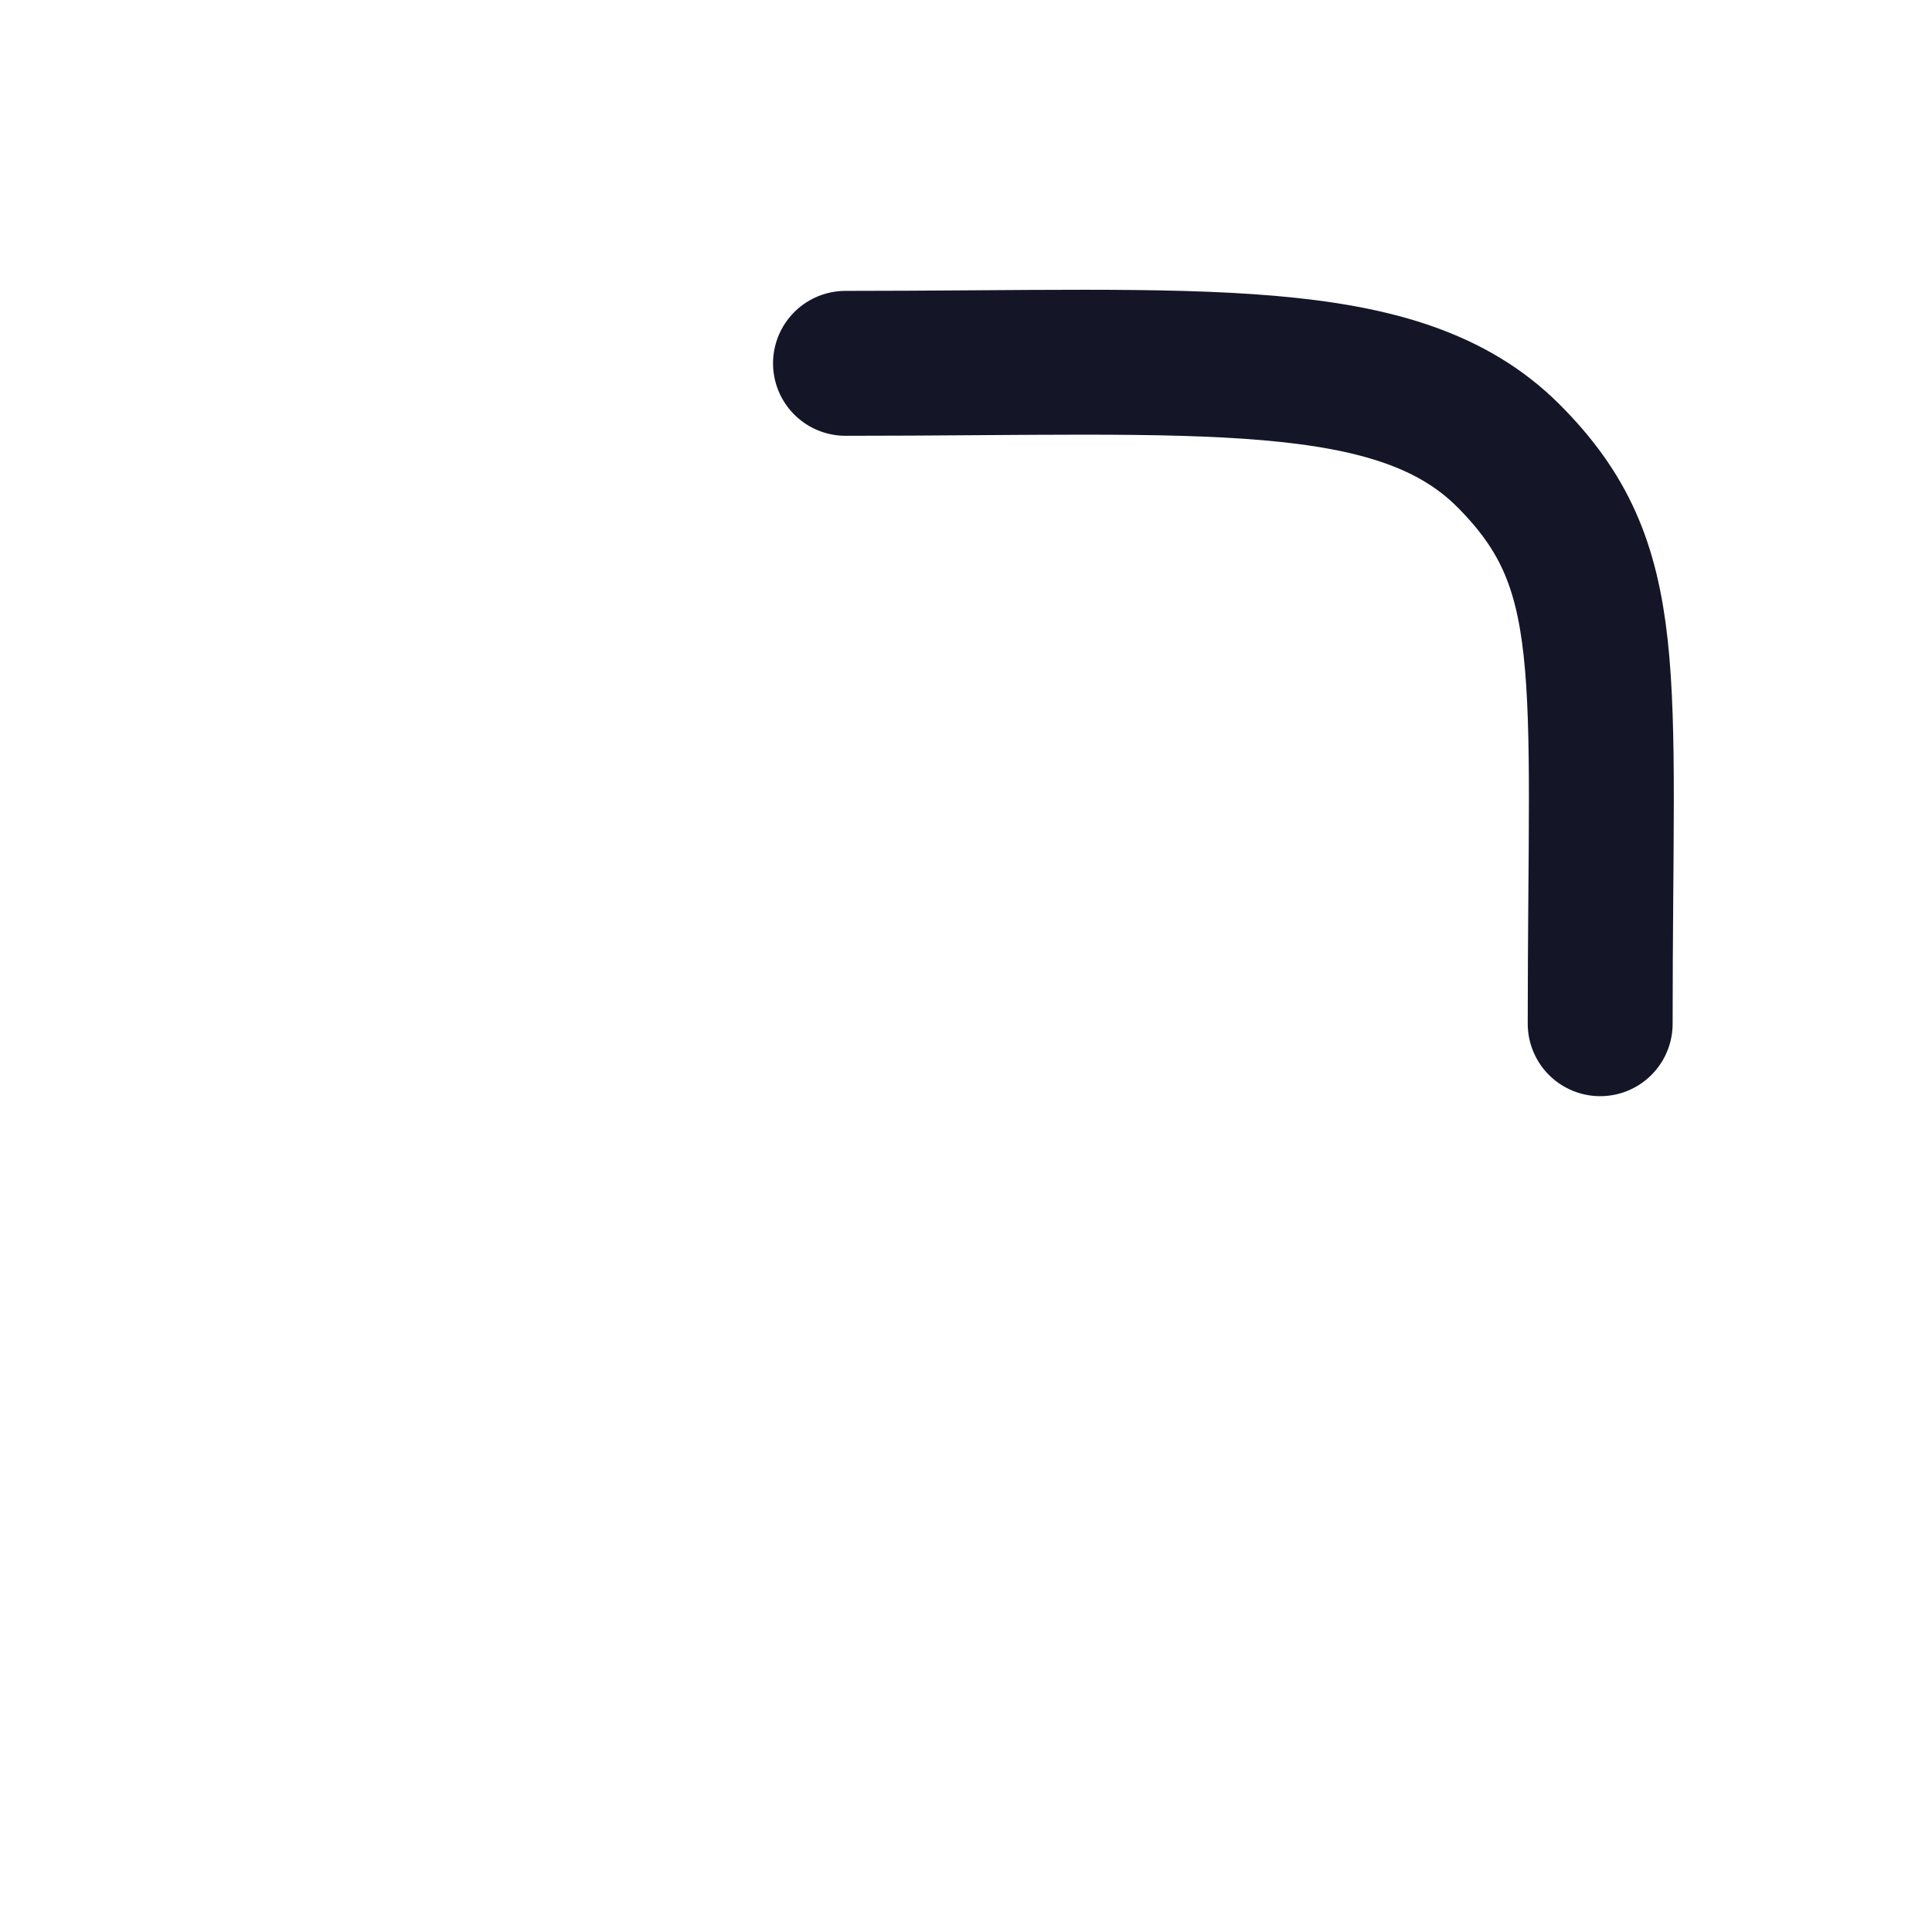 <svg width="16" height="16" viewBox="0 0 16 16" fill="none" xmlns="http://www.w3.org/2000/svg">
<path d="M7.002 3.009C9.948 3.009 11.575 2.858 12.491 3.773C13.406 4.689 13.252 5.532 13.252 8.478" stroke="#141527" stroke-width="1.2" stroke-linecap="round"/>
</svg>
